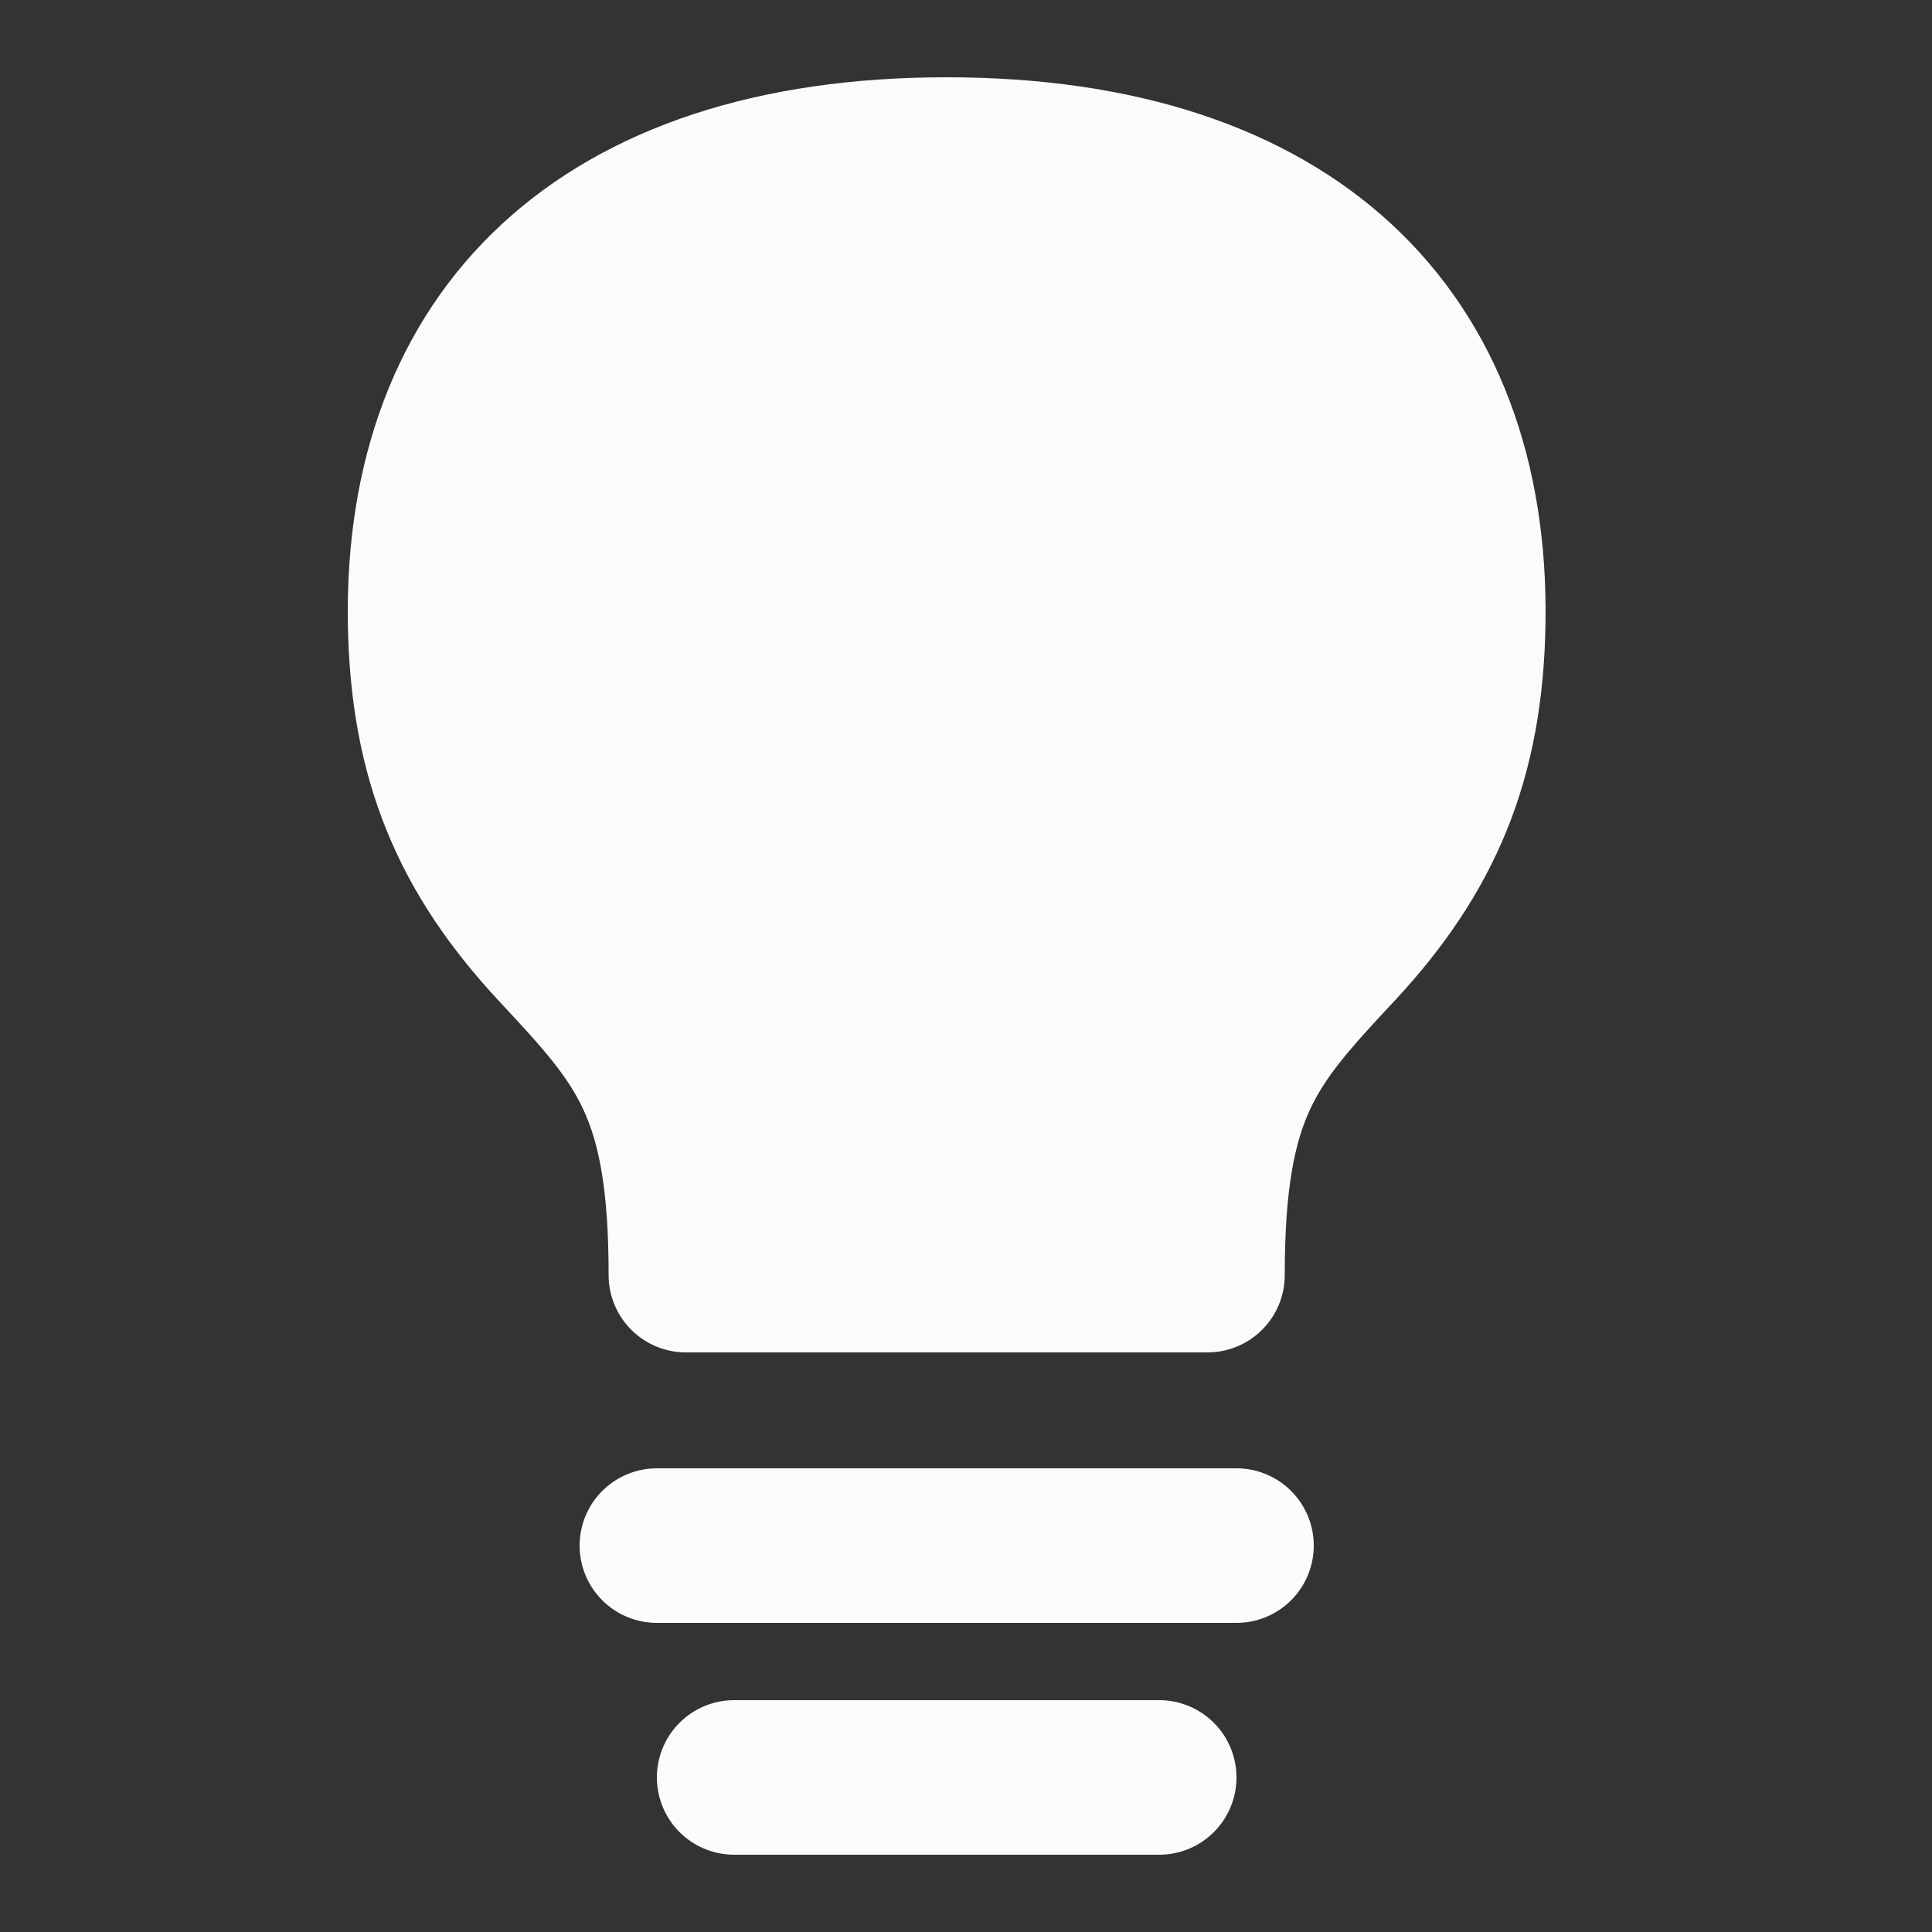 <svg width="50" height="50" viewBox="0 0 50 50" fill="none" xmlns="http://www.w3.org/2000/svg">
<rect x="0" y="0" width="50" height="50" fill="#333333" stroke="none"/>
<g clip-path="url(#clip0_39_985)">
<path d="M17 40H32" stroke="#FBFBFB" stroke-width="4" stroke-linecap="round" stroke-linejoin="round"/>
<path d="M19 46H30" stroke="#FBFBFB" stroke-width="4" stroke-linecap="round" stroke-linejoin="round"/>
<path d="M24.5 4C15.501 4 10.894 8.713 11.002 16.083C11.055 19.677 12.126 22.125 14.376 24.542C16.626 26.958 17.751 28.167 17.751 33H31.249C31.249 28.167 32.374 26.958 34.623 24.542L34.624 24.542C36.873 22.125 37.946 19.677 37.998 16.083C38.106 8.713 33.499 4 24.5 4Z" fill="#FBFBFB" stroke="#FBFBFB" stroke-width="4" stroke-linecap="round" stroke-linejoin="round"/>
</g>
<defs>
<clipPath id="clip0_39_985">
<rect width="50" height="50" fill="white"/>
</clipPath>
</defs>
</svg>

